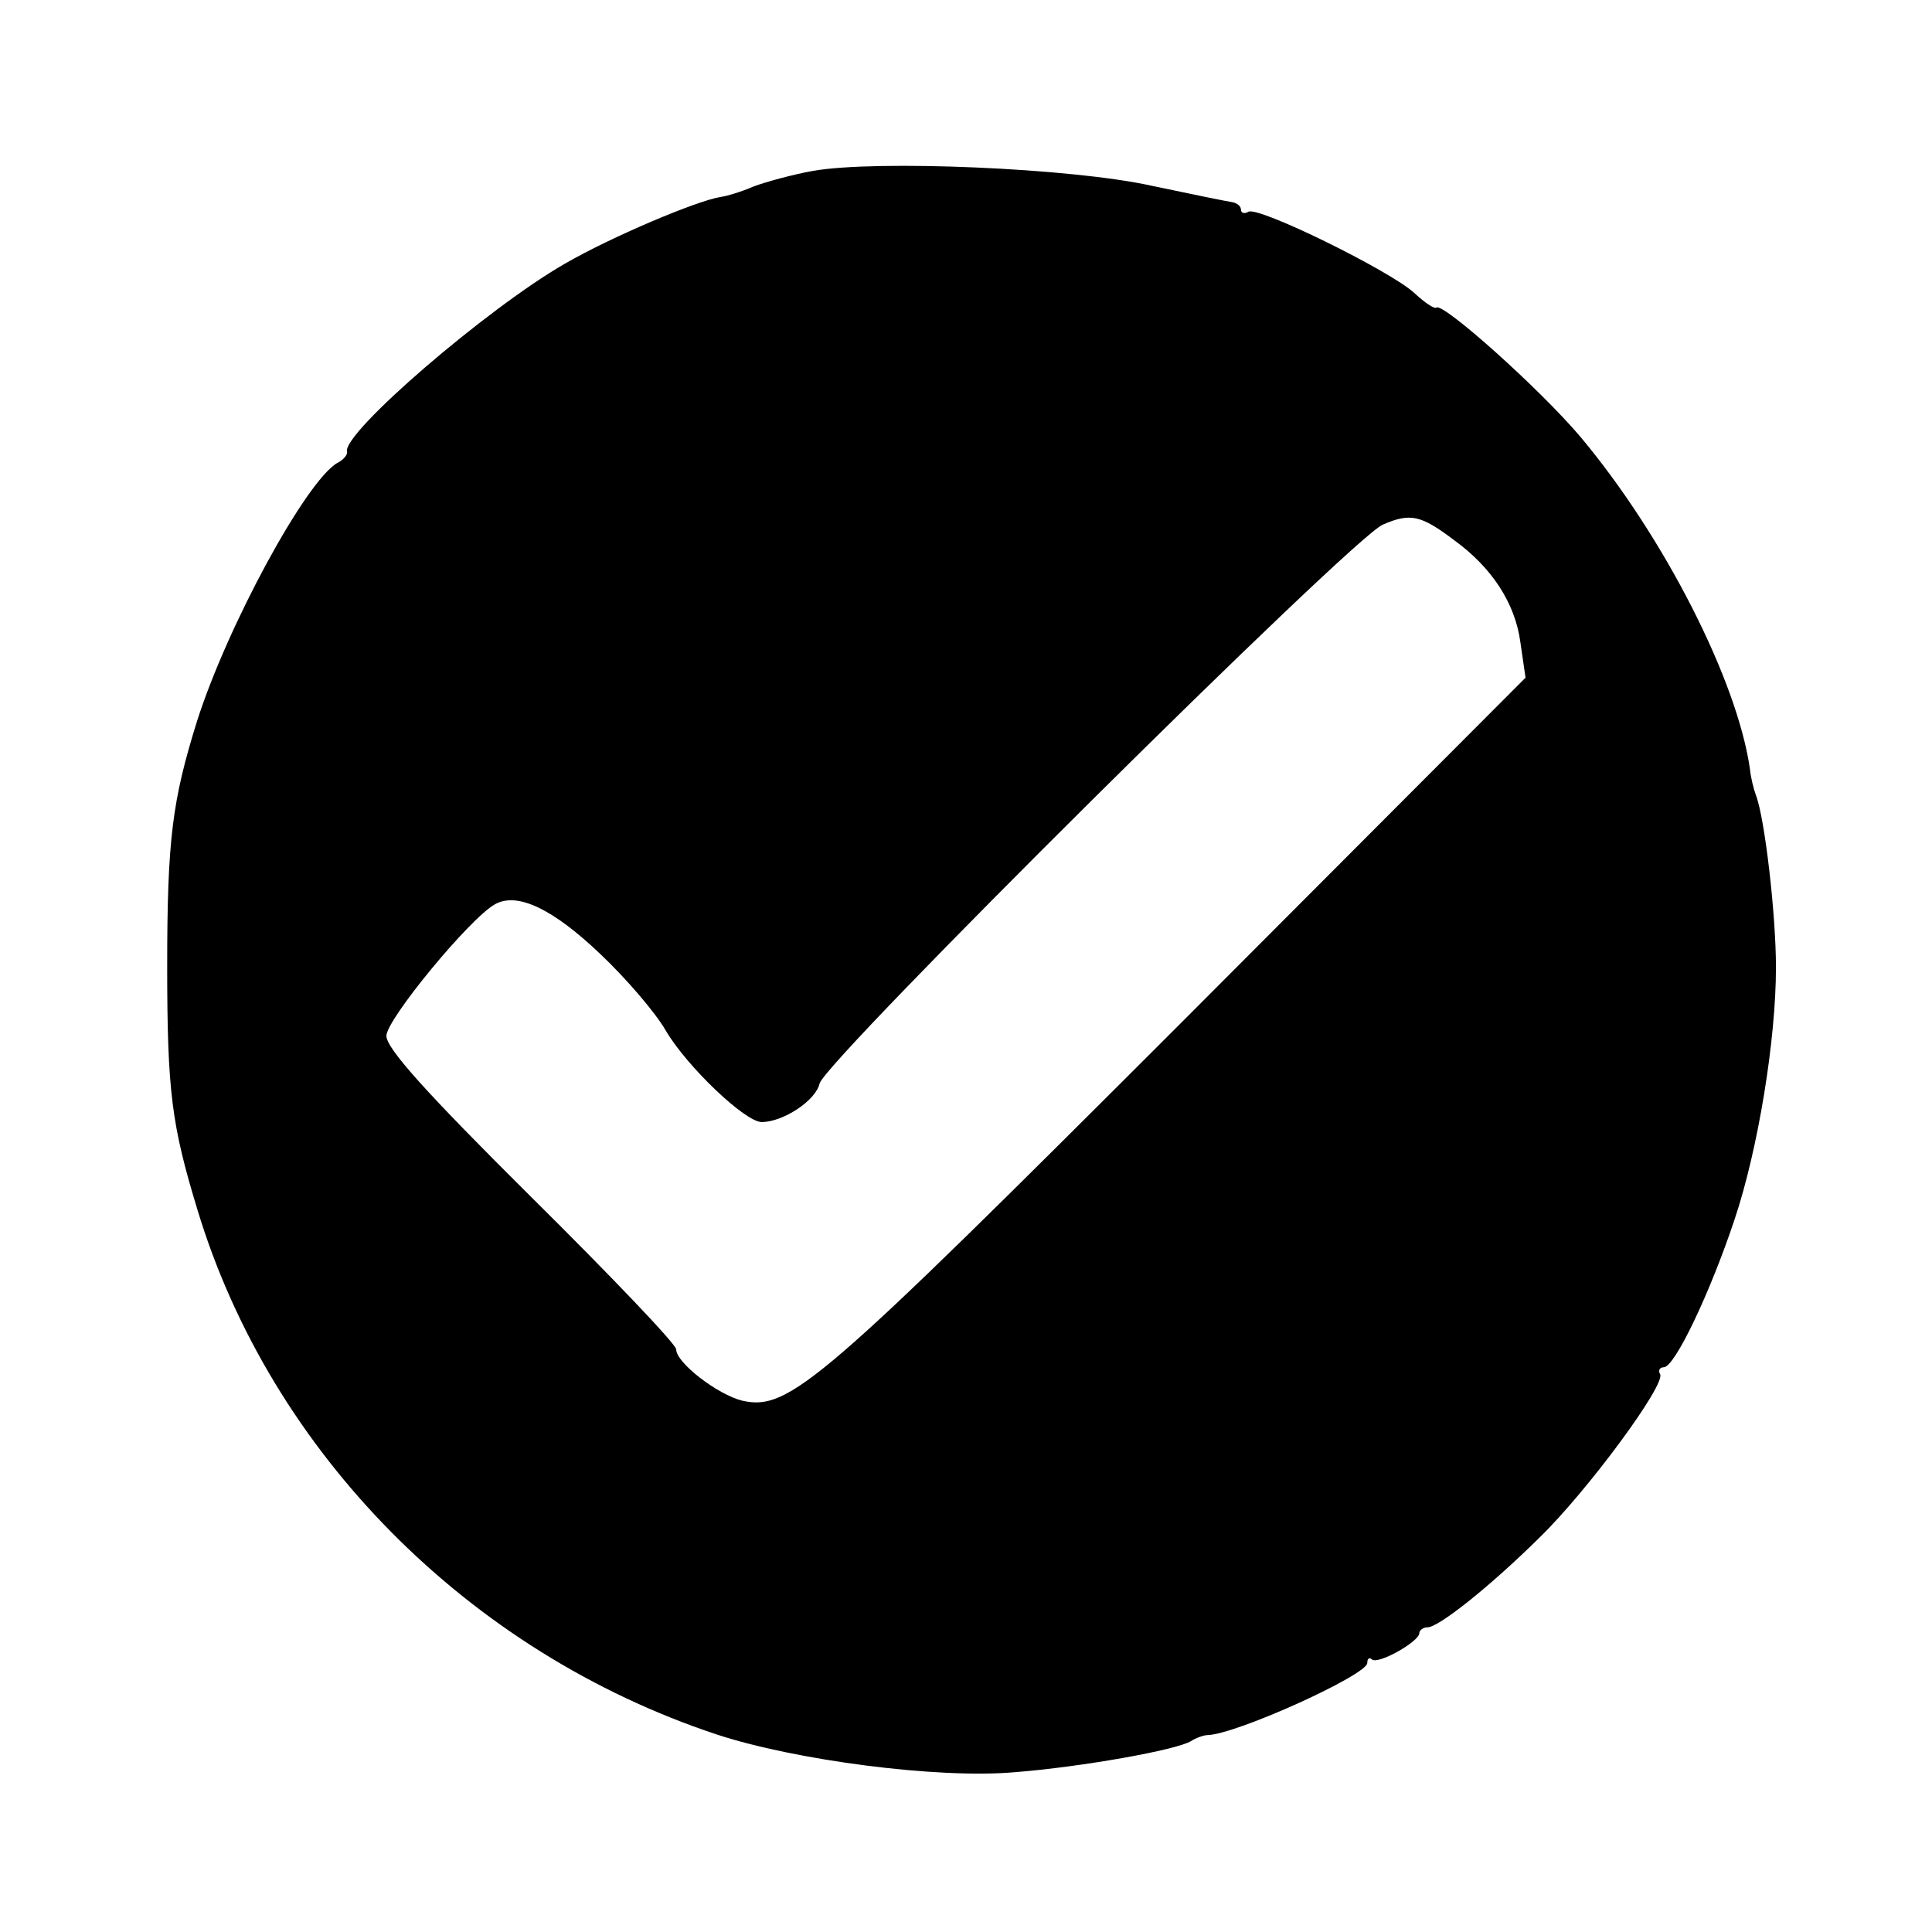 <?xml version="1.0" standalone="no"?>
<!DOCTYPE svg PUBLIC "-//W3C//DTD SVG 20010904//EN"
 "http://www.w3.org/TR/2001/REC-SVG-20010904/DTD/svg10.dtd">
<svg version="1.0" xmlns="http://www.w3.org/2000/svg"
 width="260pt" height="260pt" viewBox="0 0 260 260"
 preserveAspectRatio="xMidYMid meet">
<g transform="translate(0,260) scale(0.1,-0.1)"
fill="#000000" stroke="none">
<path d="M1094 2370 c-28 -5 -64 -15 -80 -21 -16 -7 -36 -13 -44 -14 -32 -5
-148 -54 -210 -90 -103 -59 -300 -228 -293 -253 1 -4 -5 -11 -13 -15 -42 -24
-148 -219 -189 -348 -33 -106 -40 -158 -40 -329 0 -170 6 -214 41 -329 99
-326 364 -594 698 -705 106 -35 298 -60 401 -51 90 7 219 30 238 42 6 4 17 8
22 8 39 1 215 81 215 97 0 6 3 8 6 5 8 -8 64 24 64 35 0 4 5 8 11 8 15 0 83
54 150 120 65 63 172 208 163 221 -3 5 0 9 5 9 15 0 63 102 95 198 32 95 56
243 56 340 0 71 -15 201 -27 232 -3 8 -7 24 -8 35 -17 119 -115 312 -228 447
-55 65 -186 182 -194 174 -3 -2 -16 7 -30 20 -33 30 -210 117 -223 109 -5 -3
-10 -2 -10 3 0 5 -6 9 -12 10 -7 1 -56 11 -108 22 -108 24 -372 35 -456 20z
m863 -497 c51 -37 82 -85 89 -137 l7 -48 -464 -465 c-486 -486 -527 -522 -590
-508 -33 8 -89 51 -89 69 0 7 -88 99 -195 205 -142 141 -195 200 -195 217 0
22 112 158 146 177 30 17 78 -6 142 -67 35 -33 75 -80 88 -103 29 -49 107
-123 129 -123 29 0 73 29 78 52 9 32 717 735 758 752 37 16 51 13 96 -21z"/>
</g>
</svg>
